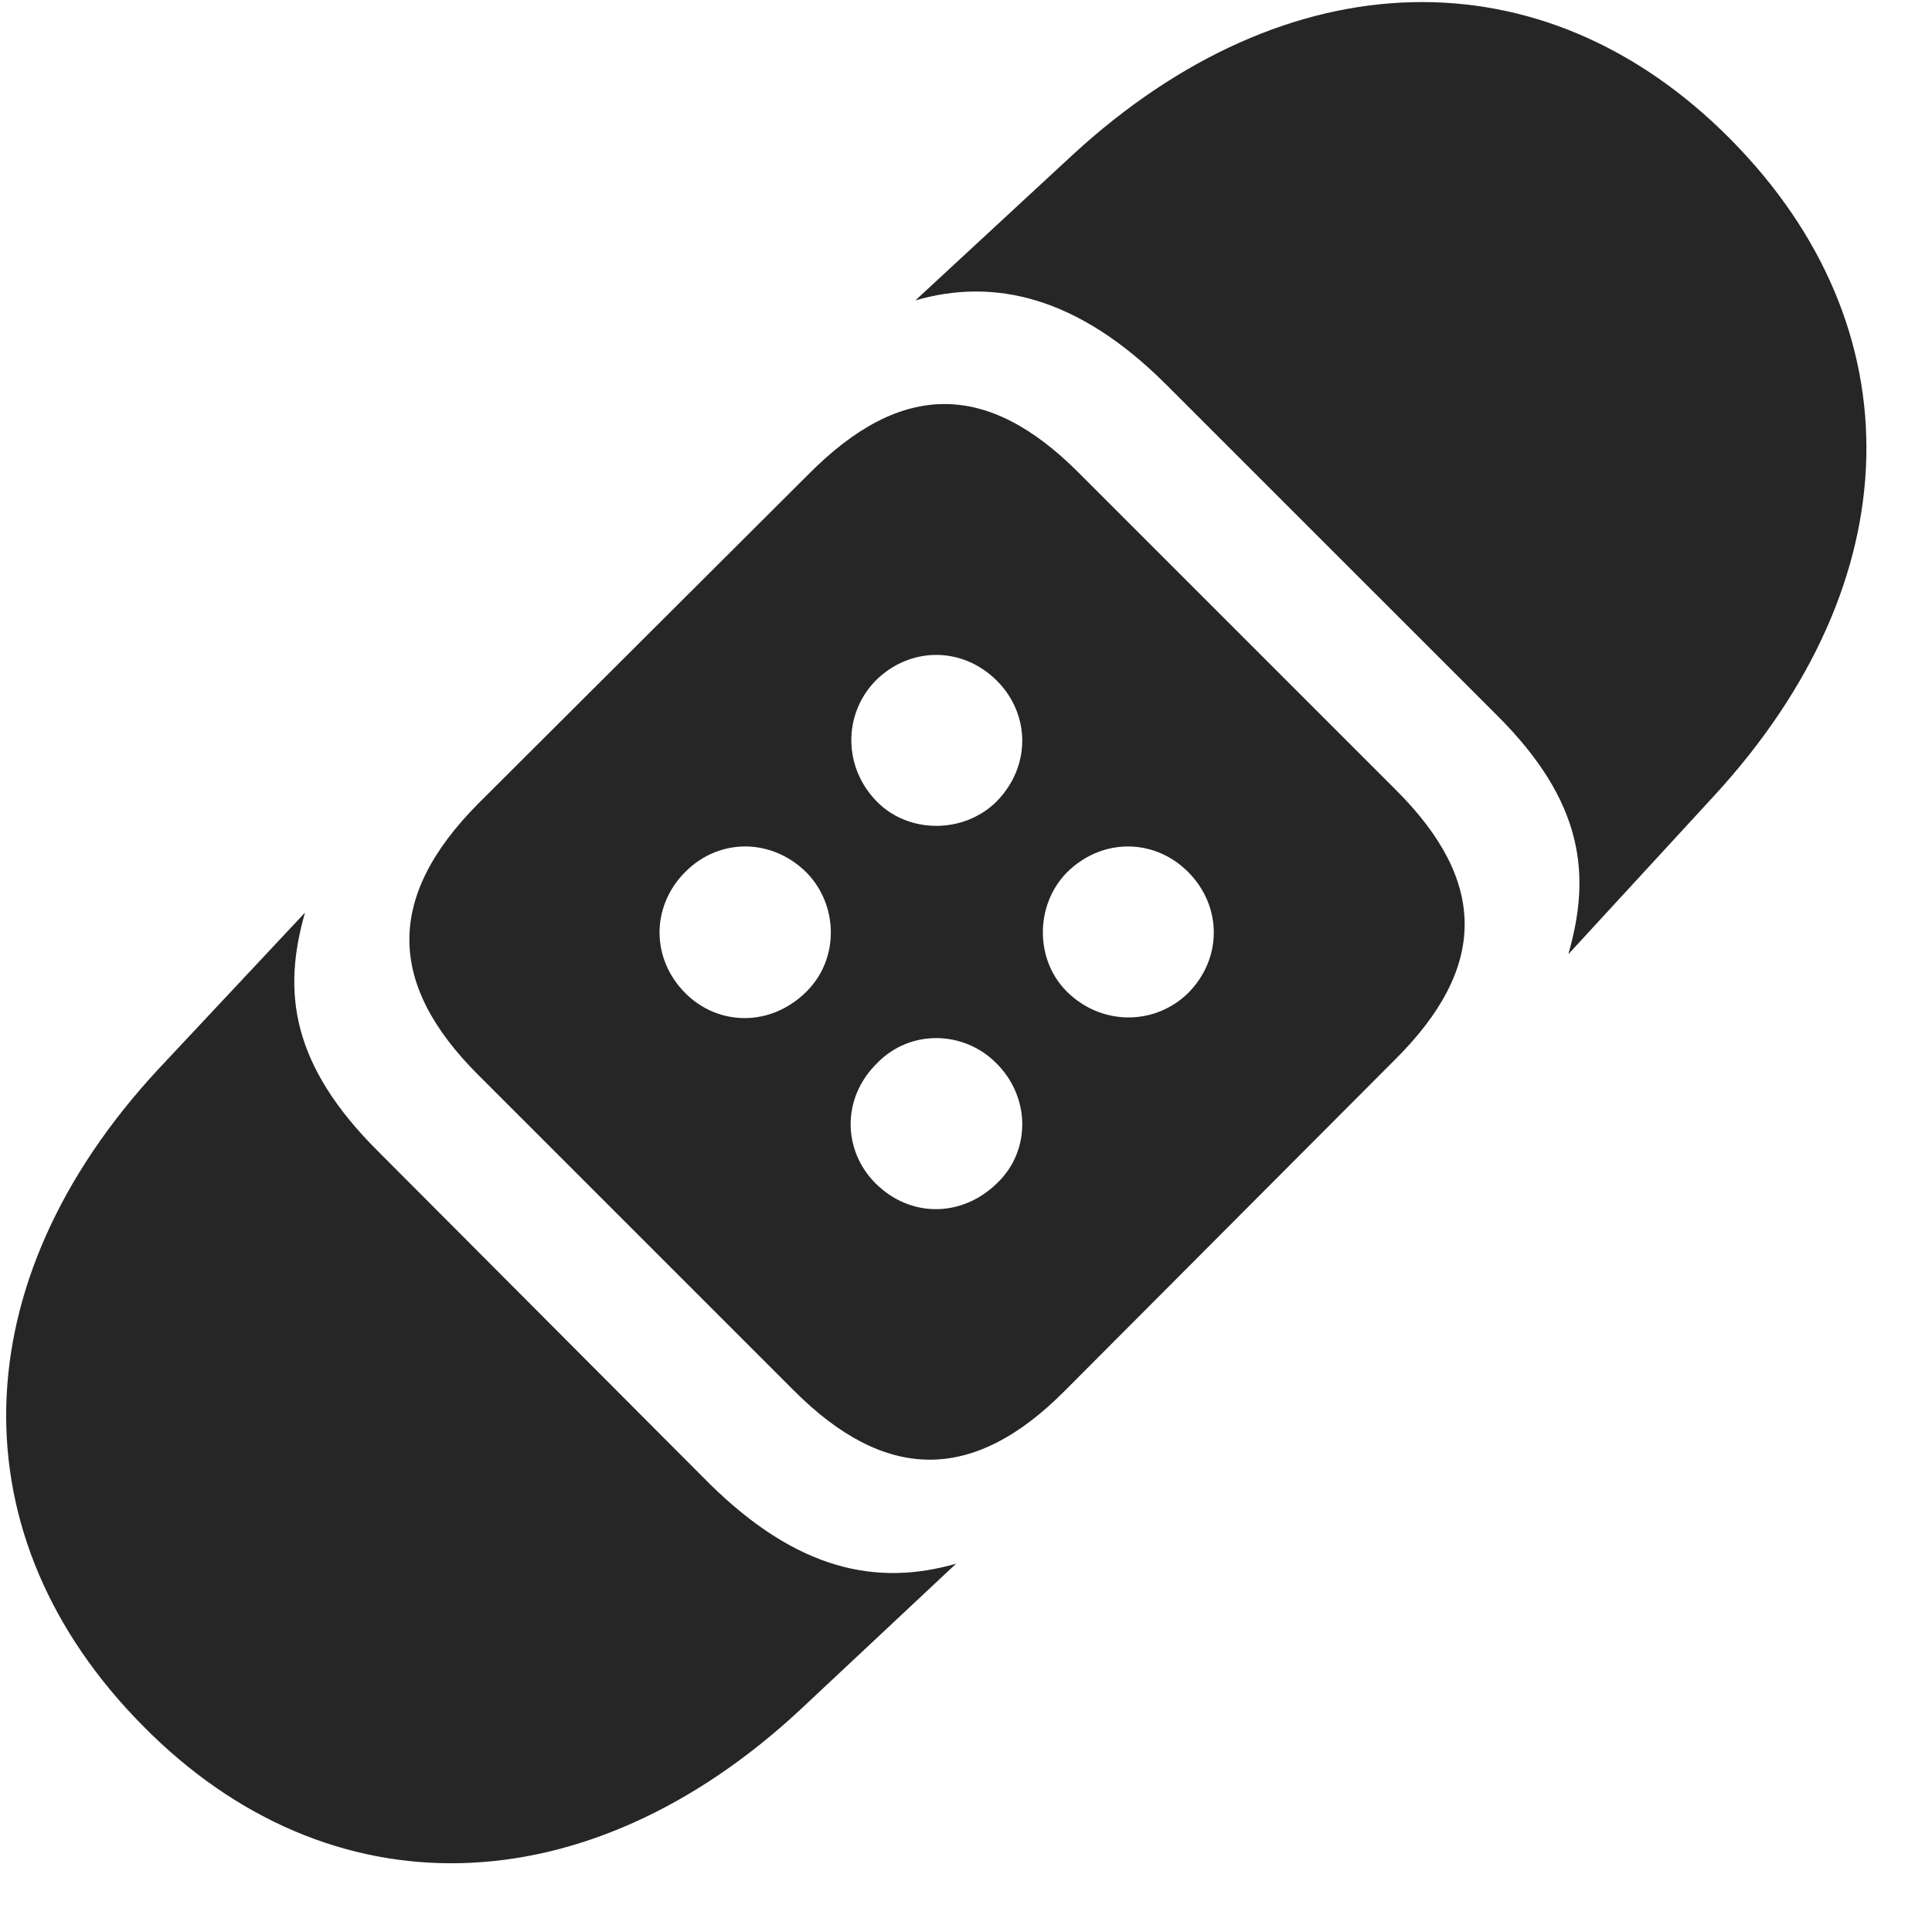 <svg width="25" height="25" viewBox="0 0 25 25" fill="none" xmlns="http://www.w3.org/2000/svg">
<g clip-path="url(#clip0_2207_17877)">
<path d="M1.849 22.332C4.263 24.781 7.591 24.688 10.345 22.133L12.372 20.234C11.353 20.527 10.322 20.328 9.173 19.191L4.908 14.914C3.759 13.777 3.654 12.828 3.947 11.809L2.048 13.836C-0.518 16.602 -0.565 19.895 1.849 22.332ZM10.275 17.996C11.447 19.168 12.583 19.203 13.779 17.996L18.044 13.719C19.263 12.512 19.24 11.399 18.068 10.227L13.954 6.113C12.783 4.941 11.669 4.918 10.462 6.137L6.185 10.402C4.99 11.609 5.013 12.734 6.185 13.906L10.275 17.996ZM8.869 12.852C8.423 12.406 8.423 11.727 8.869 11.281C9.314 10.836 9.994 10.848 10.439 11.293C10.849 11.715 10.861 12.406 10.439 12.828C9.97 13.297 9.29 13.274 8.869 12.852ZM11.353 10.379C10.908 9.934 10.908 9.242 11.329 8.809C11.775 8.363 12.454 8.363 12.9 8.809C13.333 9.242 13.345 9.922 12.888 10.379C12.466 10.789 11.763 10.789 11.353 10.379ZM15.372 12.852C14.939 13.274 14.247 13.274 13.802 12.828C13.392 12.418 13.392 11.715 13.802 11.293C14.259 10.836 14.939 10.848 15.372 11.281C15.818 11.727 15.818 12.406 15.372 12.852ZM11.329 15.312C10.908 14.891 10.884 14.211 11.353 13.754C11.775 13.32 12.466 13.332 12.888 13.754C13.333 14.188 13.345 14.891 12.9 15.312C12.443 15.758 11.775 15.758 11.329 15.312ZM20.294 12.348L22.181 10.297C24.736 7.52 24.806 4.238 22.392 1.801C19.966 -0.648 16.65 -0.543 13.884 2L11.845 3.887C12.853 3.594 13.943 3.828 15.091 4.977L19.357 9.242C20.505 10.379 20.587 11.328 20.294 12.348Z" fill="black" fill-opacity="0.85"/>
</g>
<defs>
<clipPath id="clip0_2207_17877">
<rect width="24.072" height="24.091" fill="white" transform="translate(0.08 0.027)"/>
</clipPath>
</defs>
</svg>
